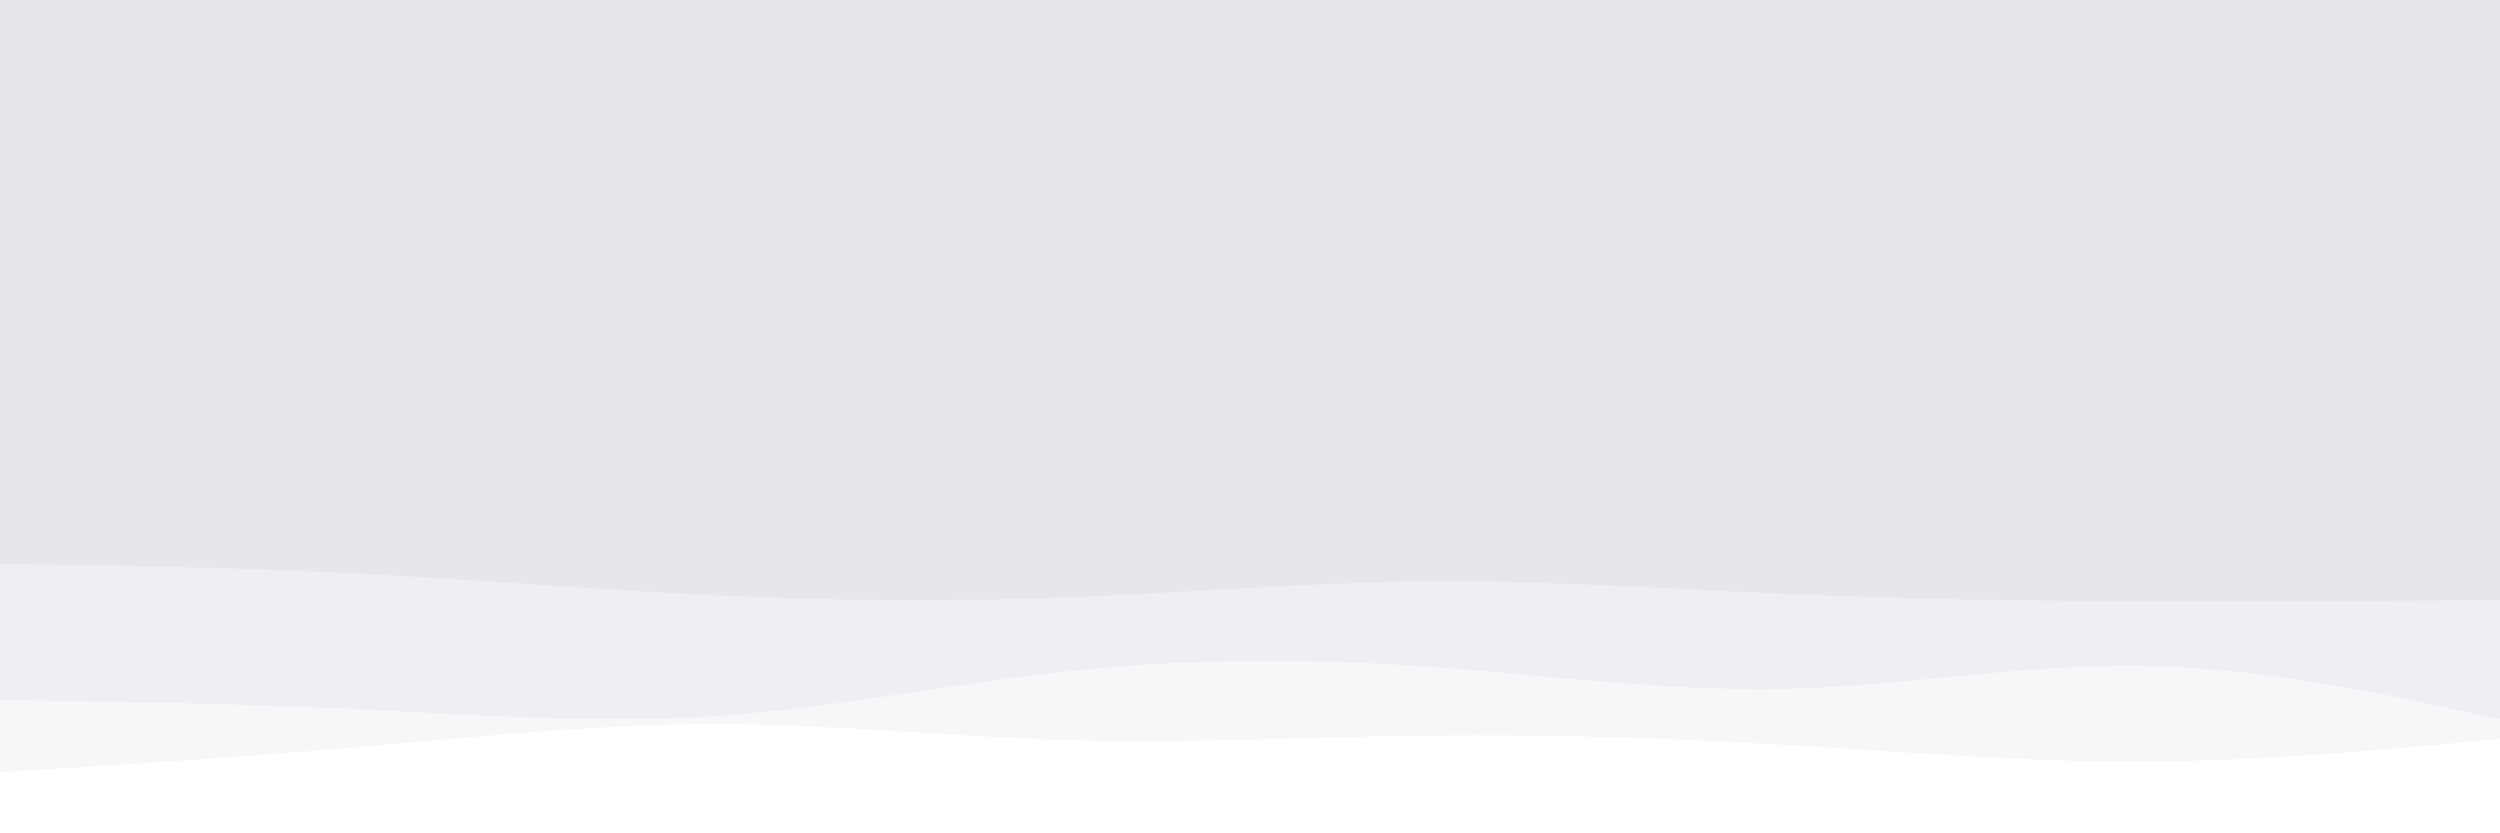 <svg id="visual" viewBox="0 0 900 300" width="900" height="300" xmlns="http://www.w3.org/2000/svg" xmlns:xlink="http://www.w3.org/1999/xlink" version="1.1"><rect x="0" y="0" width="900" height="300" fill="#e5e7eb"></rect><path d="M0 209L21.5 210.5C43 212 86 215 128.8 211.5C171.7 208 214.3 198 257.2 198.8C300 199.7 343 211.3 385.8 217.8C428.7 224.3 471.3 225.7 514.2 218.8C557 212 600 197 642.8 193.5C685.7 190 728.3 198 771.2 197.5C814 197 857 188 878.5 183.5L900 179L900 301L878.5 301C857 301 814 301 771.2 301C728.3 301 685.7 301 642.8 301C600 301 557 301 514.2 301C471.3 301 428.7 301 385.8 301C343 301 300 301 257.2 301C214.3 301 171.7 301 128.8 301C86 301 43 301 21.5 301L0 301Z" fill="#e5e7eb"></path><path d="M0 203L21.5 203.3C43 203.7 86 204.3 128.8 206.5C171.7 208.7 214.3 212.3 257.2 214.3C300 216.3 343 216.7 385.8 215C428.7 213.3 471.3 209.7 514.2 209.3C557 209 600 212 642.8 213.8C685.7 215.7 728.3 216.3 771.2 216.5C814 216.7 857 216.3 878.5 216.2L900 216L900 301L878.5 301C857 301 814 301 771.2 301C728.3 301 685.7 301 642.8 301C600 301 557 301 514.2 301C471.3 301 428.7 301 385.8 301C343 301 300 301 257.2 301C214.3 301 171.7 301 128.8 301C86 301 43 301 21.5 301L0 301Z" fill="#eeeff2"></path><path d="M0 252L21.5 252.3C43 252.7 86 253.3 128.8 255.3C171.7 257.3 214.3 260.7 257.2 257.8C300 255 343 246 385.8 241.5C428.7 237 471.3 237 514.2 240C557 243 600 249 642.8 248C685.7 247 728.3 239 771.2 239.7C814 240.3 857 249.7 878.5 254.3L900 259L900 301L878.5 301C857 301 814 301 771.2 301C728.3 301 685.7 301 642.8 301C600 301 557 301 514.2 301C471.3 301 428.7 301 385.8 301C343 301 300 301 257.2 301C214.3 301 171.7 301 128.8 301C86 301 43 301 21.5 301L0 301Z" fill="#f6f7f8"></path><path d="M0 278L21.5 276.7C43 275.3 86 272.7 128.8 269C171.7 265.3 214.3 260.7 257.2 260.7C300 260.7 343 265.3 385.8 266.5C428.7 267.7 471.3 265.3 514.2 264.8C557 264.3 600 265.7 642.8 268.2C685.7 270.7 728.3 274.3 771.2 274.2C814 274 857 270 878.5 268L900 266L900 301L878.5 301C857 301 814 301 771.2 301C728.3 301 685.7 301 642.8 301C600 301 557 301 514.2 301C471.3 301 428.7 301 385.8 301C343 301 300 301 257.2 301C214.3 301 171.7 301 128.8 301C86 301 43 301 21.5 301L0 301Z" fill="#ffffff"></path></svg>